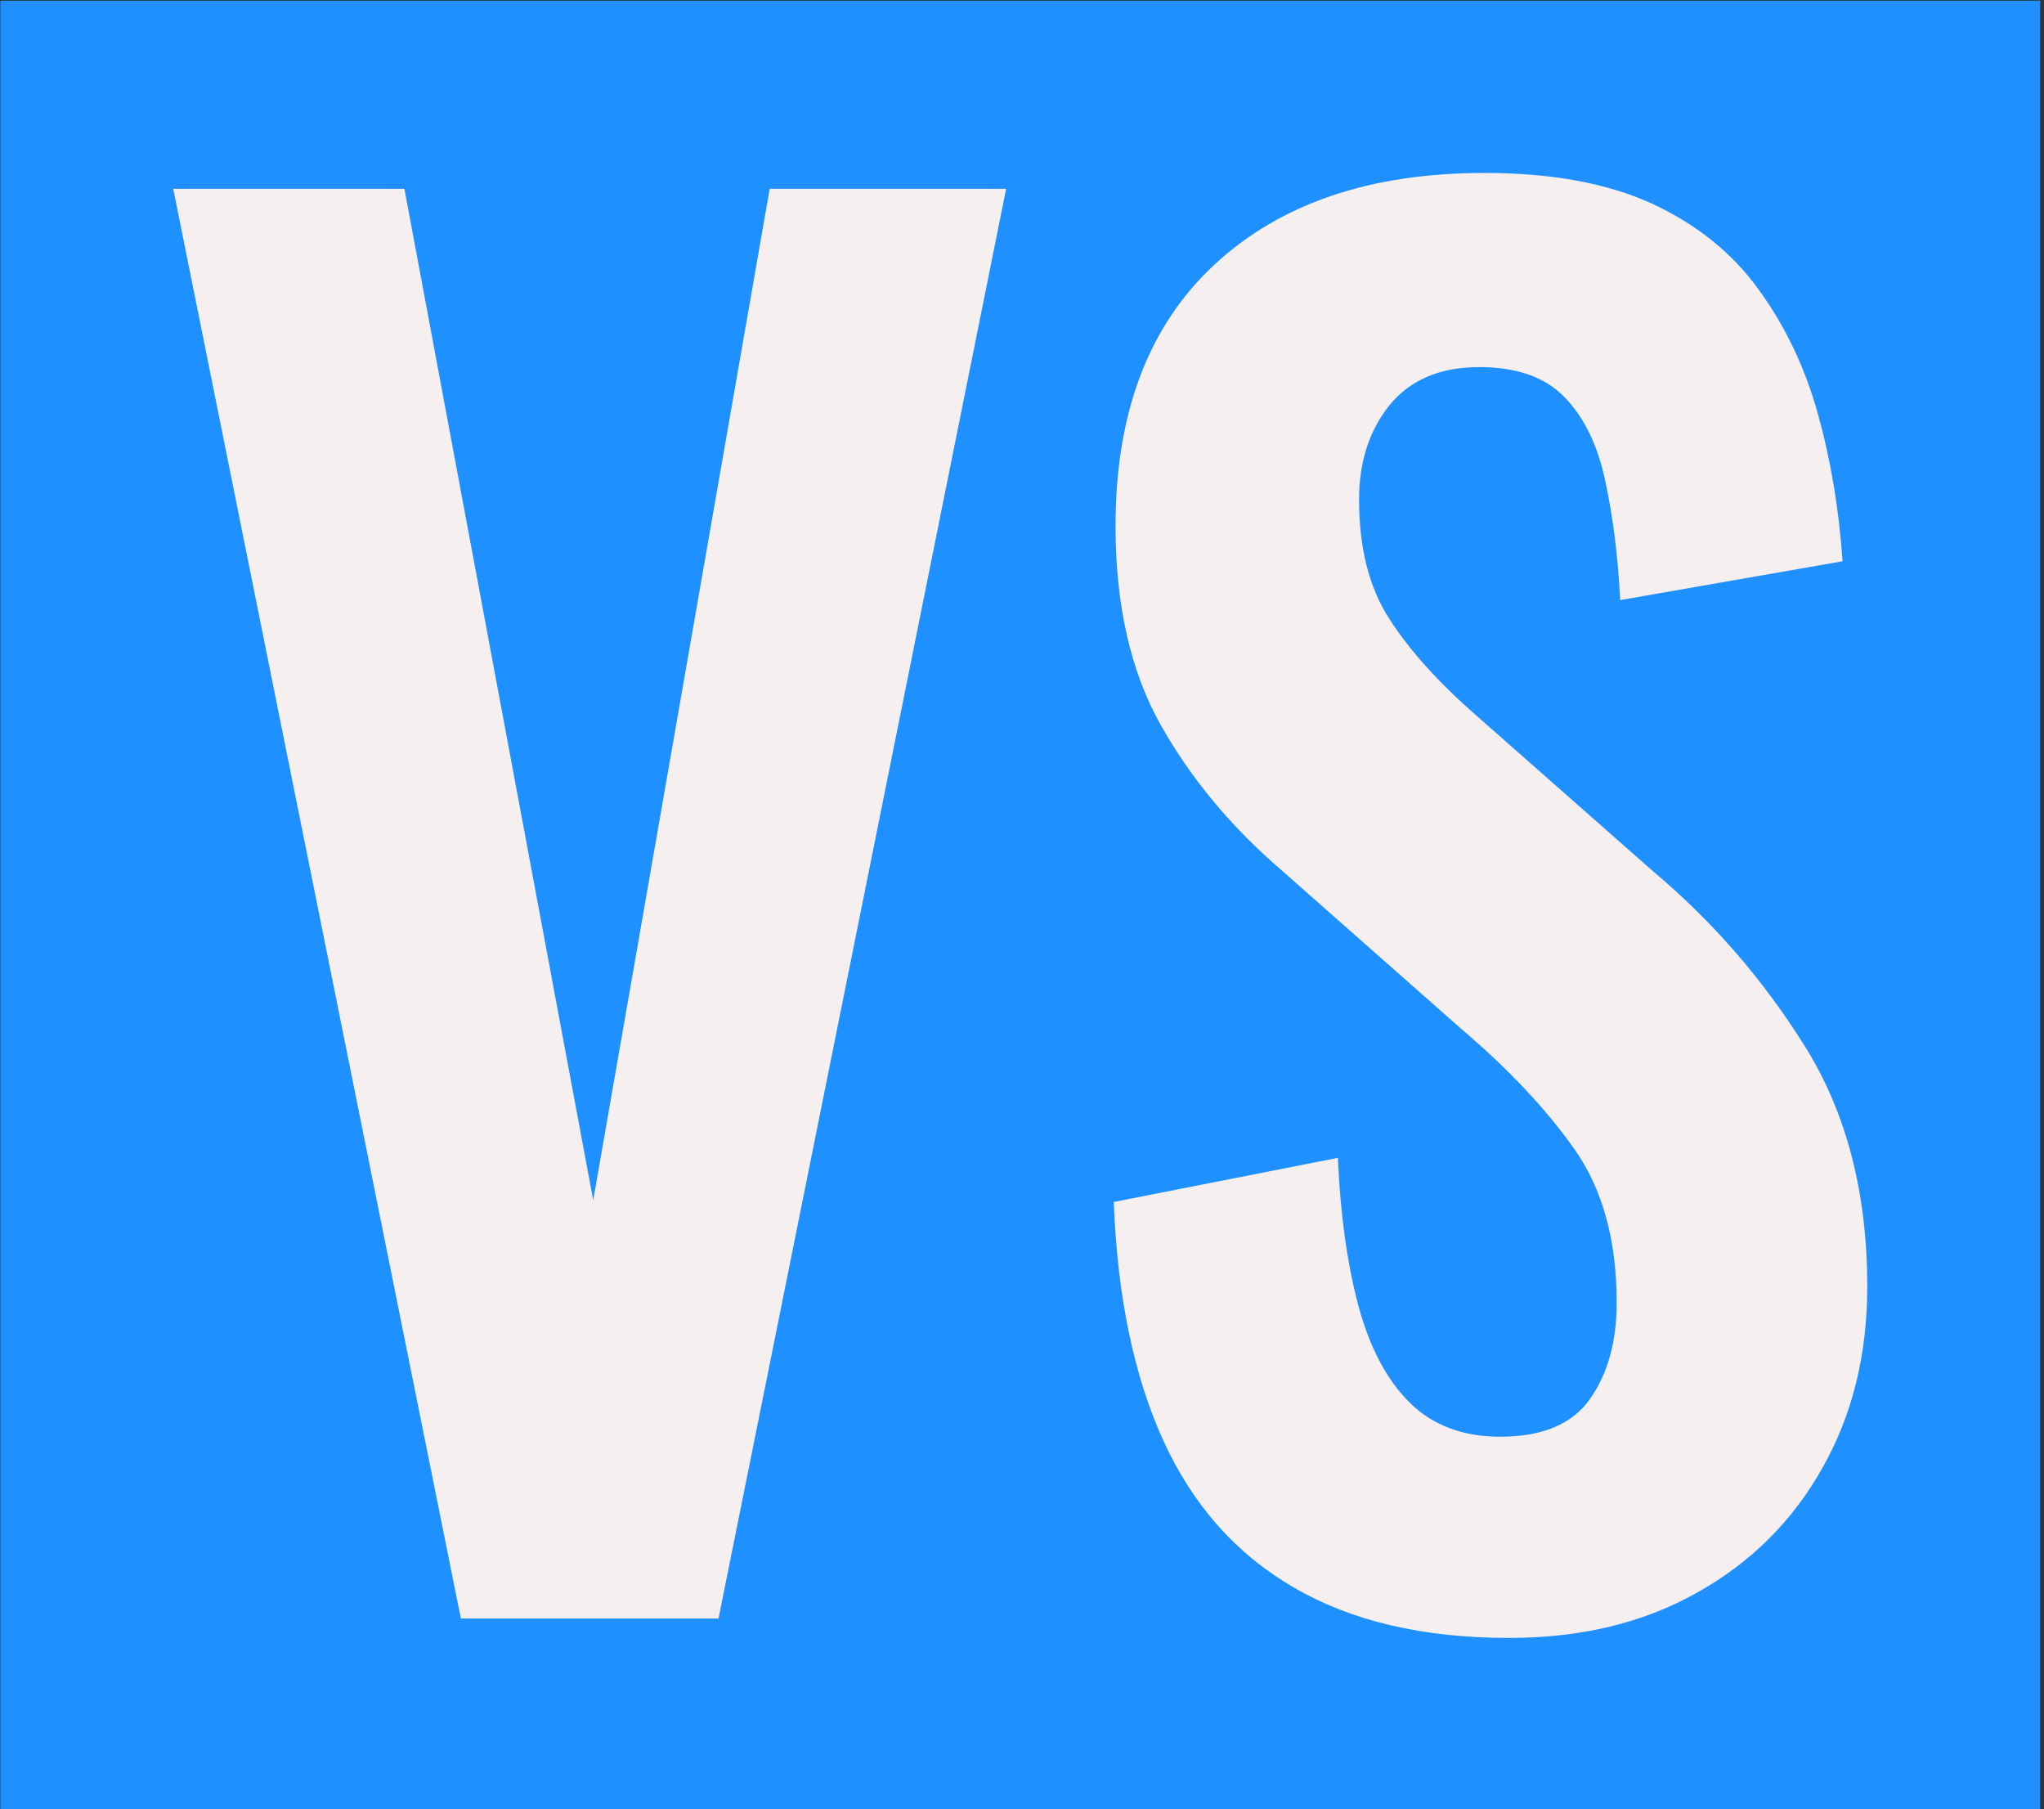 <svg xmlns="http://www.w3.org/2000/svg" version="1.1" xmlns:xlink="http://www.w3.org/1999/xlink" xmlns:svgjs="http://svgjs.dev/svgjs" width="1000" height="885" viewBox="0 0 1000 885"><rect x="0" y="0" width="1000" height="885" fill="#333333" stroke="none"/><g transform="matrix(1,0,0,1,-0.855,0.358)"><svg viewBox="0 0 279 247" data-background-color="#ffffff" preserveAspectRatio="xMidYMid meet" height="885" width="1000" xmlns="http://www.w3.org/2000/svg" xmlns:xlink="http://www.w3.org/1999/xlink"><g id="tight-bounds" transform="matrix(1,0,0,1,0.239,-0.1)"><svg viewBox="0 0 278.523 247.2" height="247.2" width="278.523"><g><svg viewBox="0 0 278.523 247.2" height="247.2" width="278.523"><g><svg viewBox="0 0 278.523 247.2" height="247.2" width="278.523"><g><svg viewBox="0 0 278.523 247.2" height="247.2" width="278.523"><g><svg viewBox="0 0 278.523 247.2" height="247.2" width="278.523"><rect width="278.523" height="247.2" x="0" y="0" opacity="1" fill="#1e90ff" data-fill-palette-color="tertiary"></rect><g transform="matrix(1,0,0,1,23.608,23.608)"><svg width="231.308" viewBox="1.1 -40.95 48 41.5" height="199.985" data-palette-color="#f5efef"><path d="M16.55 0L9.25 0 1.1-40.5 7.65-40.5 13-11.85 18-40.5 24.7-40.5 16.55 0ZM38.95 0.55L38.95 0.55Q35.3 0.55 32.85-0.88 30.4-2.3 29.15-5.05 27.9-7.8 27.75-11.8L27.75-11.8 34.1-13.05Q34.2-10.7 34.67-8.9 35.15-7.1 36.12-6.13 37.1-5.15 38.7-5.15L38.7-5.15Q40.5-5.15 41.25-6.23 42-7.3 42-8.95L42-8.95Q42-11.6 40.8-13.3 39.6-15 37.6-16.7L37.6-16.7 32.5-21.2Q30.35-23.05 29.07-25.33 27.8-27.6 27.8-30.95L27.8-30.95Q27.8-35.75 30.6-38.35 33.4-40.95 38.25-40.95L38.25-40.95Q41.1-40.95 43-40.08 44.9-39.2 46.02-37.65 47.15-36.1 47.7-34.13 48.25-32.15 48.4-29.95L48.4-29.95 42.1-28.85Q42-30.75 41.67-32.25 41.35-33.75 40.52-34.6 39.7-35.45 38.1-35.45L38.1-35.45Q36.45-35.45 35.57-34.38 34.7-33.3 34.7-31.7L34.7-31.7Q34.7-29.65 35.55-28.33 36.4-27 38-25.6L38-25.6 43.05-21.15Q45.55-19.05 47.32-16.23 49.1-13.4 49.1-9.4L49.1-9.4Q49.1-6.5 47.82-4.25 46.55-2 44.27-0.73 42 0.55 38.95 0.55Z" opacity="1" transform="matrix(1,0,0,1,0,0)" fill="#f5efef" class="undefined-text-0" data-fill-palette-color="quaternary" id="text-0"></path></svg></g></svg></g></svg></g></svg></g></svg></g><defs></defs></svg><rect width="278.523" height="247.2" fill="none" stroke="none" visibility="hidden"></rect></g></svg></g></svg>